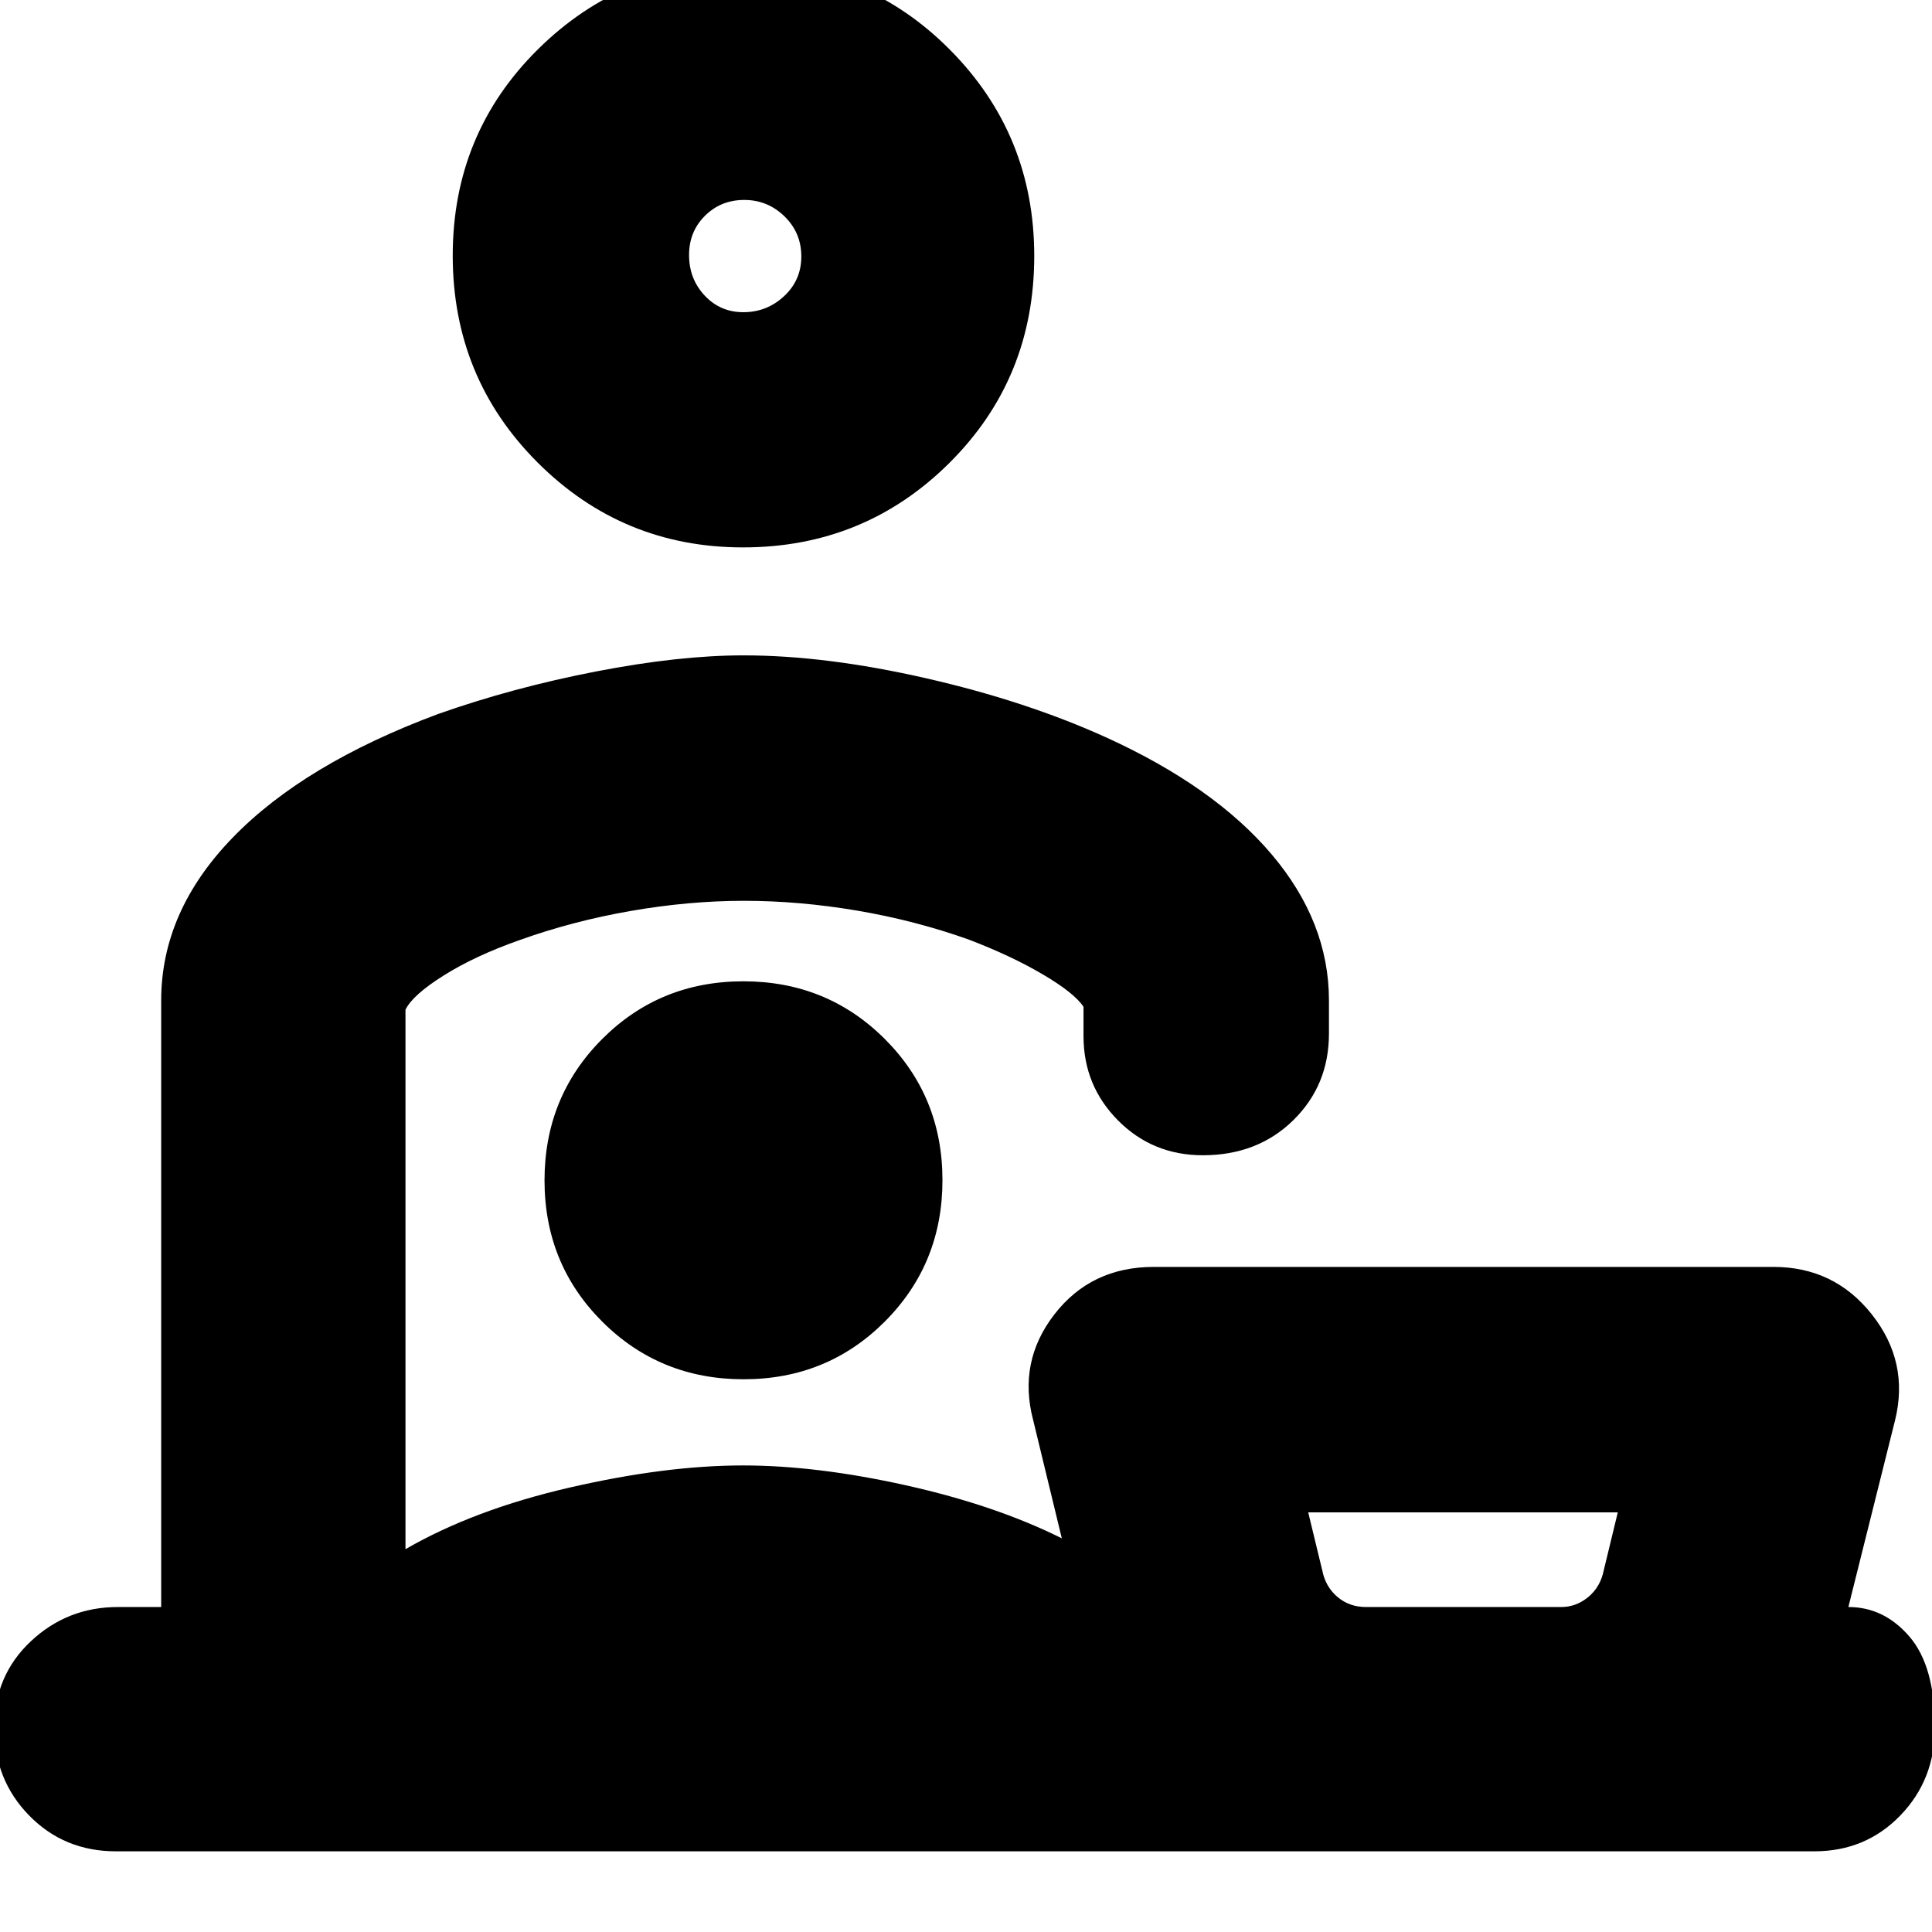 <svg xmlns="http://www.w3.org/2000/svg" height="24" viewBox="0 -960 960 960" width="24"><path d="M678.74-161.48h97q7.5 0 13.51-5.02t7.62-13.12l7-28.9H650.04l7 28.9q1.61 8.1 7.53 13.12t14.17 5.02ZM369.2-688q-59.83 0-102.04-42.16-42.2-42.16-42.2-102.84 0-60.67 42.44-102.6 42.44-41.92 102.55-41.92t102.04 42.21q41.92 42.2 41.92 102.5 0 60.96-42.2 102.88Q429.5-688 369.2-688Zm.15-116.87q11.7 0 20.26-7.97 8.56-7.96 8.56-19.73 0-11.78-8.37-19.93-8.38-8.15-19.98-8.15-11.61 0-19.52 7.86-7.91 7.87-7.91 19.49 0 11.87 7.75 20.15t19.21 8.28ZM57.61-40.09q-25.7 0-43.09-17.76-17.39-17.76-17.39-43.64t18.16-42.94q18.15-17.05 43.32-17.05h21.48v-301.39q0-44.29 35.57-80.96 35.58-36.68 102.07-61.4 37.14-13.12 78.42-21.12 41.28-8 73.28-8 40.92 0 90.72 11.37 49.8 11.36 89.63 29.46 53.59 24.4 82.08 58.03 28.49 33.63 28.49 72.62v16.43q0 25.71-17.75 43.1-17.74 17.38-44.91 17.38-24.95 0-42.12-17.28-17.18-17.29-17.18-41.93v-14.57q-4.56-6.87-20.23-16.09-15.67-9.23-36.77-17.3-26.74-9.52-55.48-14.39-28.74-4.87-56.19-4.87-27.46 0-56.45 5.06-28.99 5.06-55.36 14.55-21.96 7.76-37.41 17.47-15.46 9.7-19.02 17.03v268.06q34.09-19.69 81.7-30.65 47.61-10.96 86.01-10.96 36.64 0 81.05 9.89 44.41 9.9 77.37 26.33l-14.22-58.69q-7.69-29.07 10.56-52.63 18.26-23.55 49.35-23.55h307.87q30.27 0 48.94 23.61 18.67 23.61 11.54 52.57l-23.3 93.21q-.34-.31-.22-.33.12-.03.35-.06 17.68 0 30.32 14.7 12.64 14.69 12.64 45.21 0 25.96-17.23 43.72-17.22 17.76-42.69 17.76H57.61Zm313.39-311Zm-1.51 76.44q41.55 0 70.18-28.69 28.63-28.69 28.63-70.24t-28.68-70.18q-28.69-28.63-70.24-28.63T299.2-443.7q-28.63 28.69-28.63 70.23 0 41.55 28.68 70.18 28.69 28.64 70.24 28.64Zm358.25 113.17ZM370-833.04Z"/></svg>